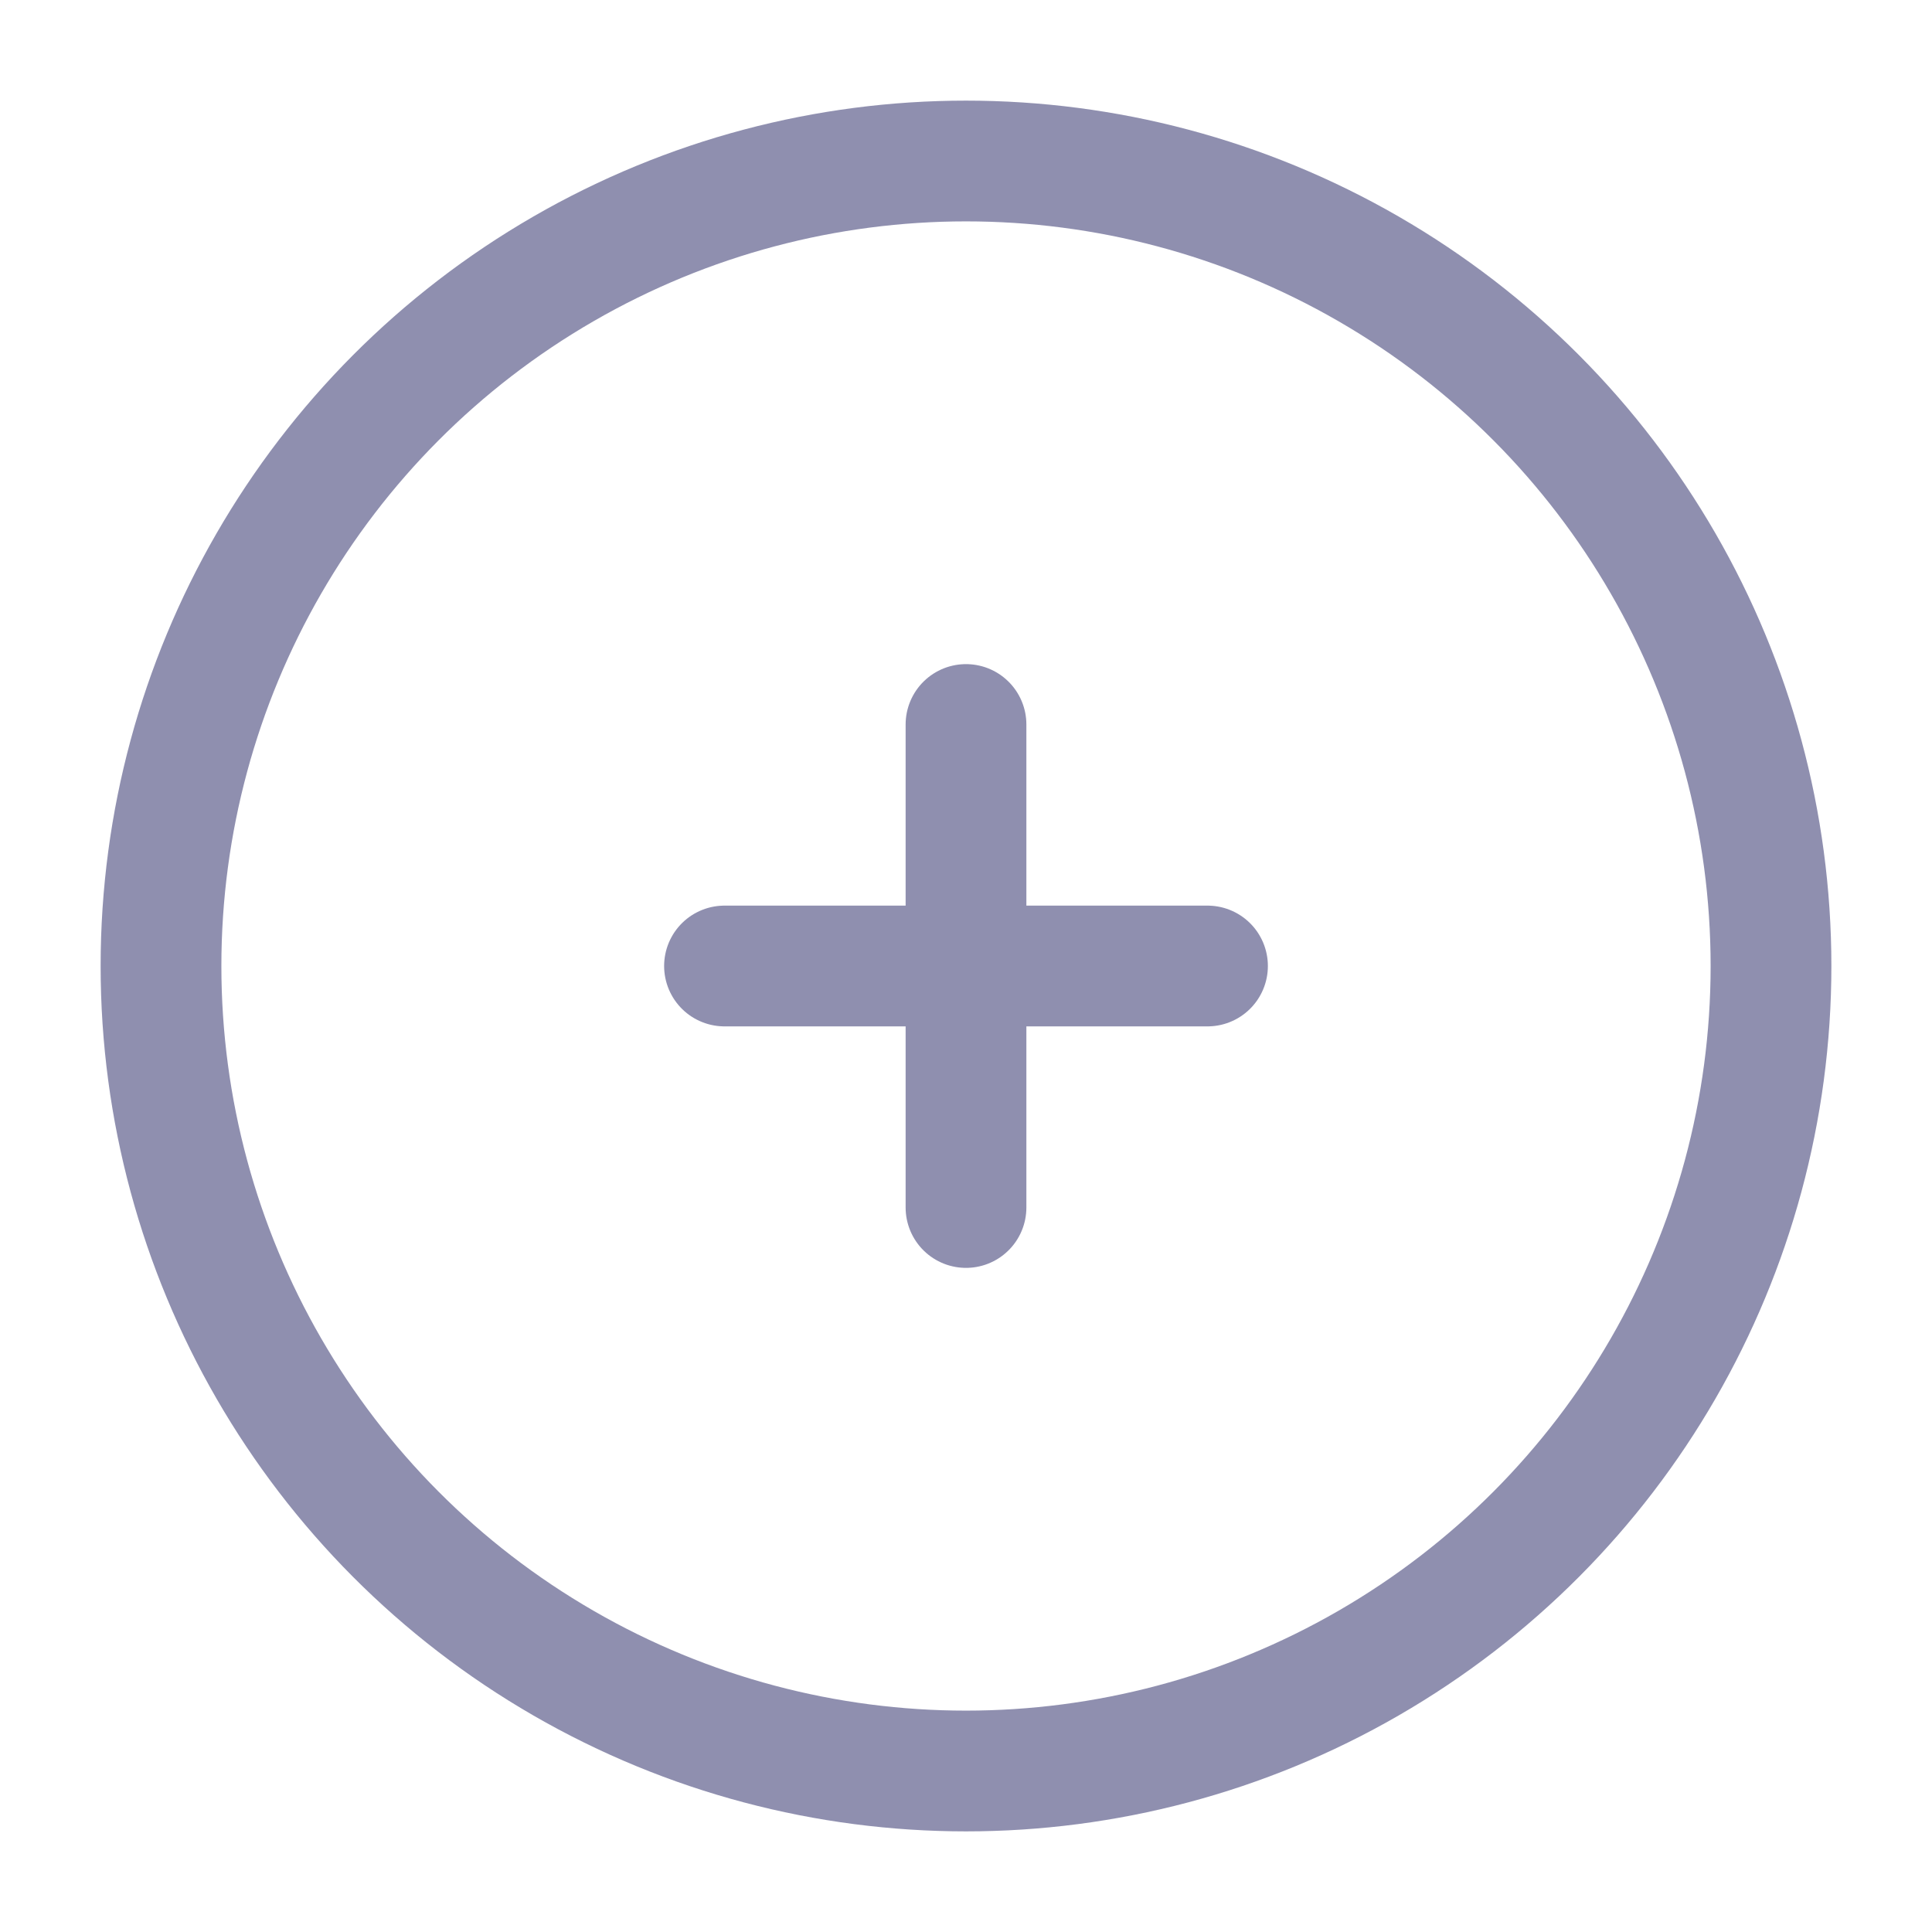 <?xml version="1.0" encoding="utf-8"?><!-- Uploaded to: SVG Repo, www.svgrepo.com, Generator: SVG Repo Mixer Tools -->
<svg width="800px" height="800px" viewBox="0 0 24 24" fill="none" xmlns="http://www.w3.org/2000/svg">
<circle cx="12" cy="12" r="10" stroke="#8F8FAF" stroke-width="1.5"/>
<path d="M15 12L12 12M12 12L9 12M12 12L12 9M12 12L12 15" stroke="#8F8FAF" stroke-width="1.5" stroke-linecap="round"/>
</svg>